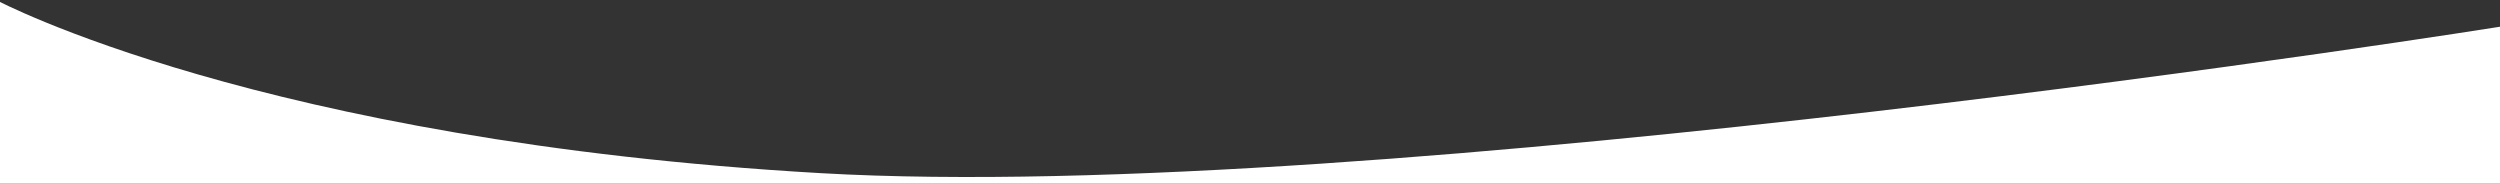<svg xmlns="http://www.w3.org/2000/svg" xmlns:xlink="http://www.w3.org/1999/xlink" width="1920" height="141" viewBox="0 0 1920 141">
  <rect x="0" y="0" width="1920" height="141" fill="#333333" stroke="none"/>
  <defs>
    <clipPath id="clip-path">
      <rect id="Rectangle_3816" data-name="Rectangle 3816" width="1920" height="141" transform="translate(0 765)" fill="#fff" stroke="#707070" stroke-width="1"/>
    </clipPath>
  </defs>
  <g id="Mask_Group_45" data-name="Mask Group 45" transform="translate(0 -765)" clip-path="url(#clip-path)">
    <path id="Path_23265" data-name="Path 23265" d="M-4-288S199.158-179.6,629.579-155,1922.4-268,1922.4-268l-.4,2241.4H0Z" transform="translate(1 1053)" fill="#fff"/>
  </g>
</svg>
